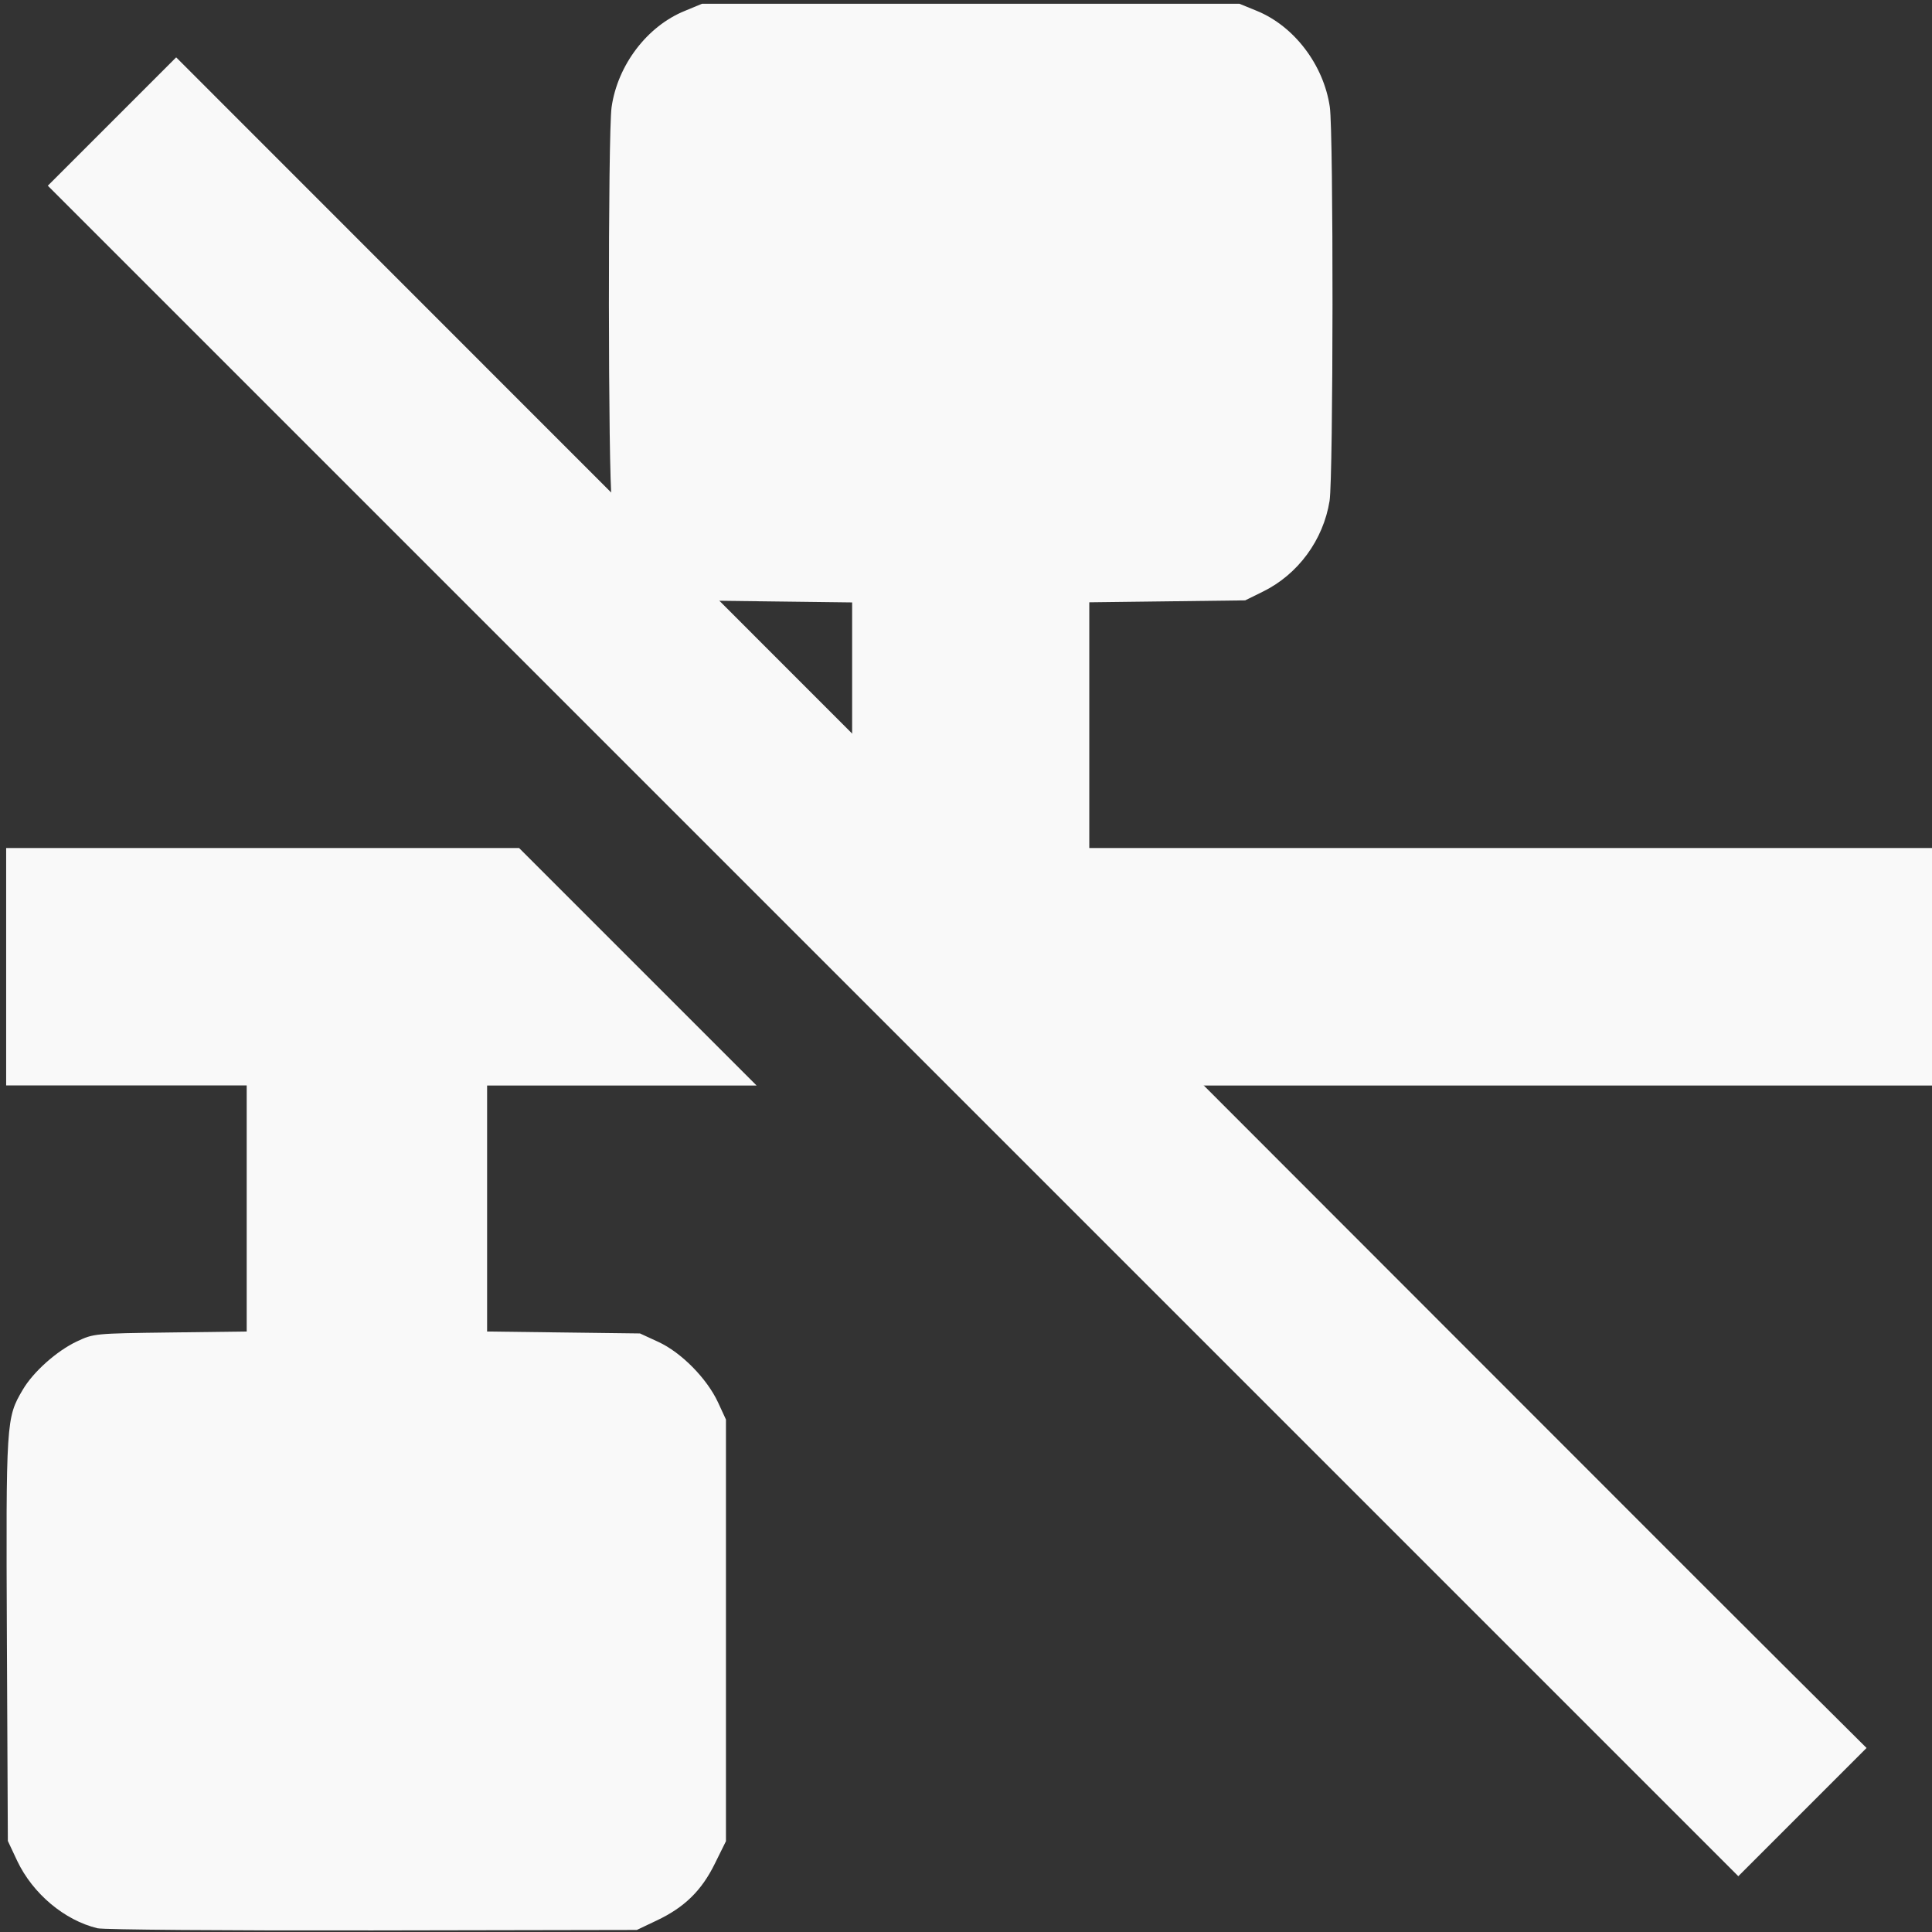 <?xml version="1.0" encoding="UTF-8" standalone="no"?>
<svg
   height="16px"
   viewBox="0 0 16 16"
   width="16px"
   version="1.1"
   id="svg2"
   sodipodi:docname="hs-network-wired-disabled.svg"
   inkscape:version="1.4 (e7c3feb100, 2024-10-09)"
   xmlns:inkscape="http://www.inkscape.org/namespaces/inkscape"
   xmlns:sodipodi="http://sodipodi.sourceforge.net/DTD/sodipodi-0.dtd"
   xmlns="http://www.w3.org/2000/svg"
   xmlns:svg="http://www.w3.org/2000/svg">
  <rect x="0" y="0" width="16" height="16" fill="#333333" stroke="none"/>
  <defs
     id="defs2" />
  <sodipodi:namedview
     id="namedview2"
     pagecolor="#ffffff"
     bordercolor="#000000"
     borderopacity="0.25"
     inkscape:showpageshadow="2"
     inkscape:pageopacity="0.0"
     inkscape:pagecheckerboard="0"
     inkscape:deskcolor="#d1d1d1"
     inkscape:zoom="28.770407"
     inkscape:cx="4.6923215"
     inkscape:cy="9.9929069"
     inkscape:window-width="1291"
     inkscape:window-height="838"
     inkscape:window-x="0"
     inkscape:window-y="0"
     inkscape:window-maximized="1"
     inkscape:current-layer="svg2" />
  <path
     d="M 6.266,8.99 4.299,7.023 H 3.553 0.051 v 0.984 0.982 H 1.047 2.043 v 1.02 1.018 l -0.635,0.008 c -0.628,0.008 -0.632,0.009 -0.771,0.074 C 0.471,11.187 0.275,11.361 0.188,11.51 0.051,11.743 0.049,11.763 0.057,13.578 l 0.008,1.668 0.078,0.166 c 0.129,0.271 0.391,0.491 0.664,0.557 0.052,0.012 1.056,0.02 2.279,0.018 l 2.188,-0.004 0.164,-0.078 c 0.229,-0.108 0.372,-0.247 0.482,-0.471 l 0.092,-0.186 v -1.746 -1.746 l -0.066,-0.143 c -0.093,-0.199 -0.305,-0.413 -0.494,-0.5 l -0.152,-0.07 -0.633,-0.008 -0.633,-0.008 V 10.01 8.99 Z"
     style="fill:#f9f9f9;stroke-width:0.025;fill-opacity:1"
     id="path6" />
  <path
     d="M 5.814,0.031 5.672,0.09 c -0.312,0.126 -0.557,0.448 -0.607,0.797 -0.031,0.215 -0.029,3.063 0.002,3.262 0.051,0.324 0.259,0.609 0.551,0.752 l 0.148,0.072 0.645,0.008 0.646,0.008 V 6.006 7.023 H 6.42 c 0.604,0.605 1.481,1.483 1.965,1.967 h 1.645 5.998 V 8.008 7.023 H 12.523 9.021 V 6.006 4.988 l 0.646,-0.008 0.645,-0.008 0.146,-0.072 c 0.292,-0.143 0.501,-0.428 0.553,-0.752 0.031,-0.199 0.033,-3.047 0.002,-3.262 -0.051,-0.349 -0.296,-0.671 -0.607,-0.797 L 10.264,0.031 H 8.039 Z"
     style="fill:#f9f9f9;stroke-width:0.025"
     id="path4" />
  <path
     d="M 1.459,0.475 0.396,1.538 14.396,15.538 l 1.062,-1.062 C 13.546,12.577 12.885,11.902 1.459,0.475 Z"
     fill="#2e3436"
     id="path1-6"
     style="fill:#f9f9f9;fill-opacity:1"
     sodipodi:nodetypes="ccccc" />
</svg>
